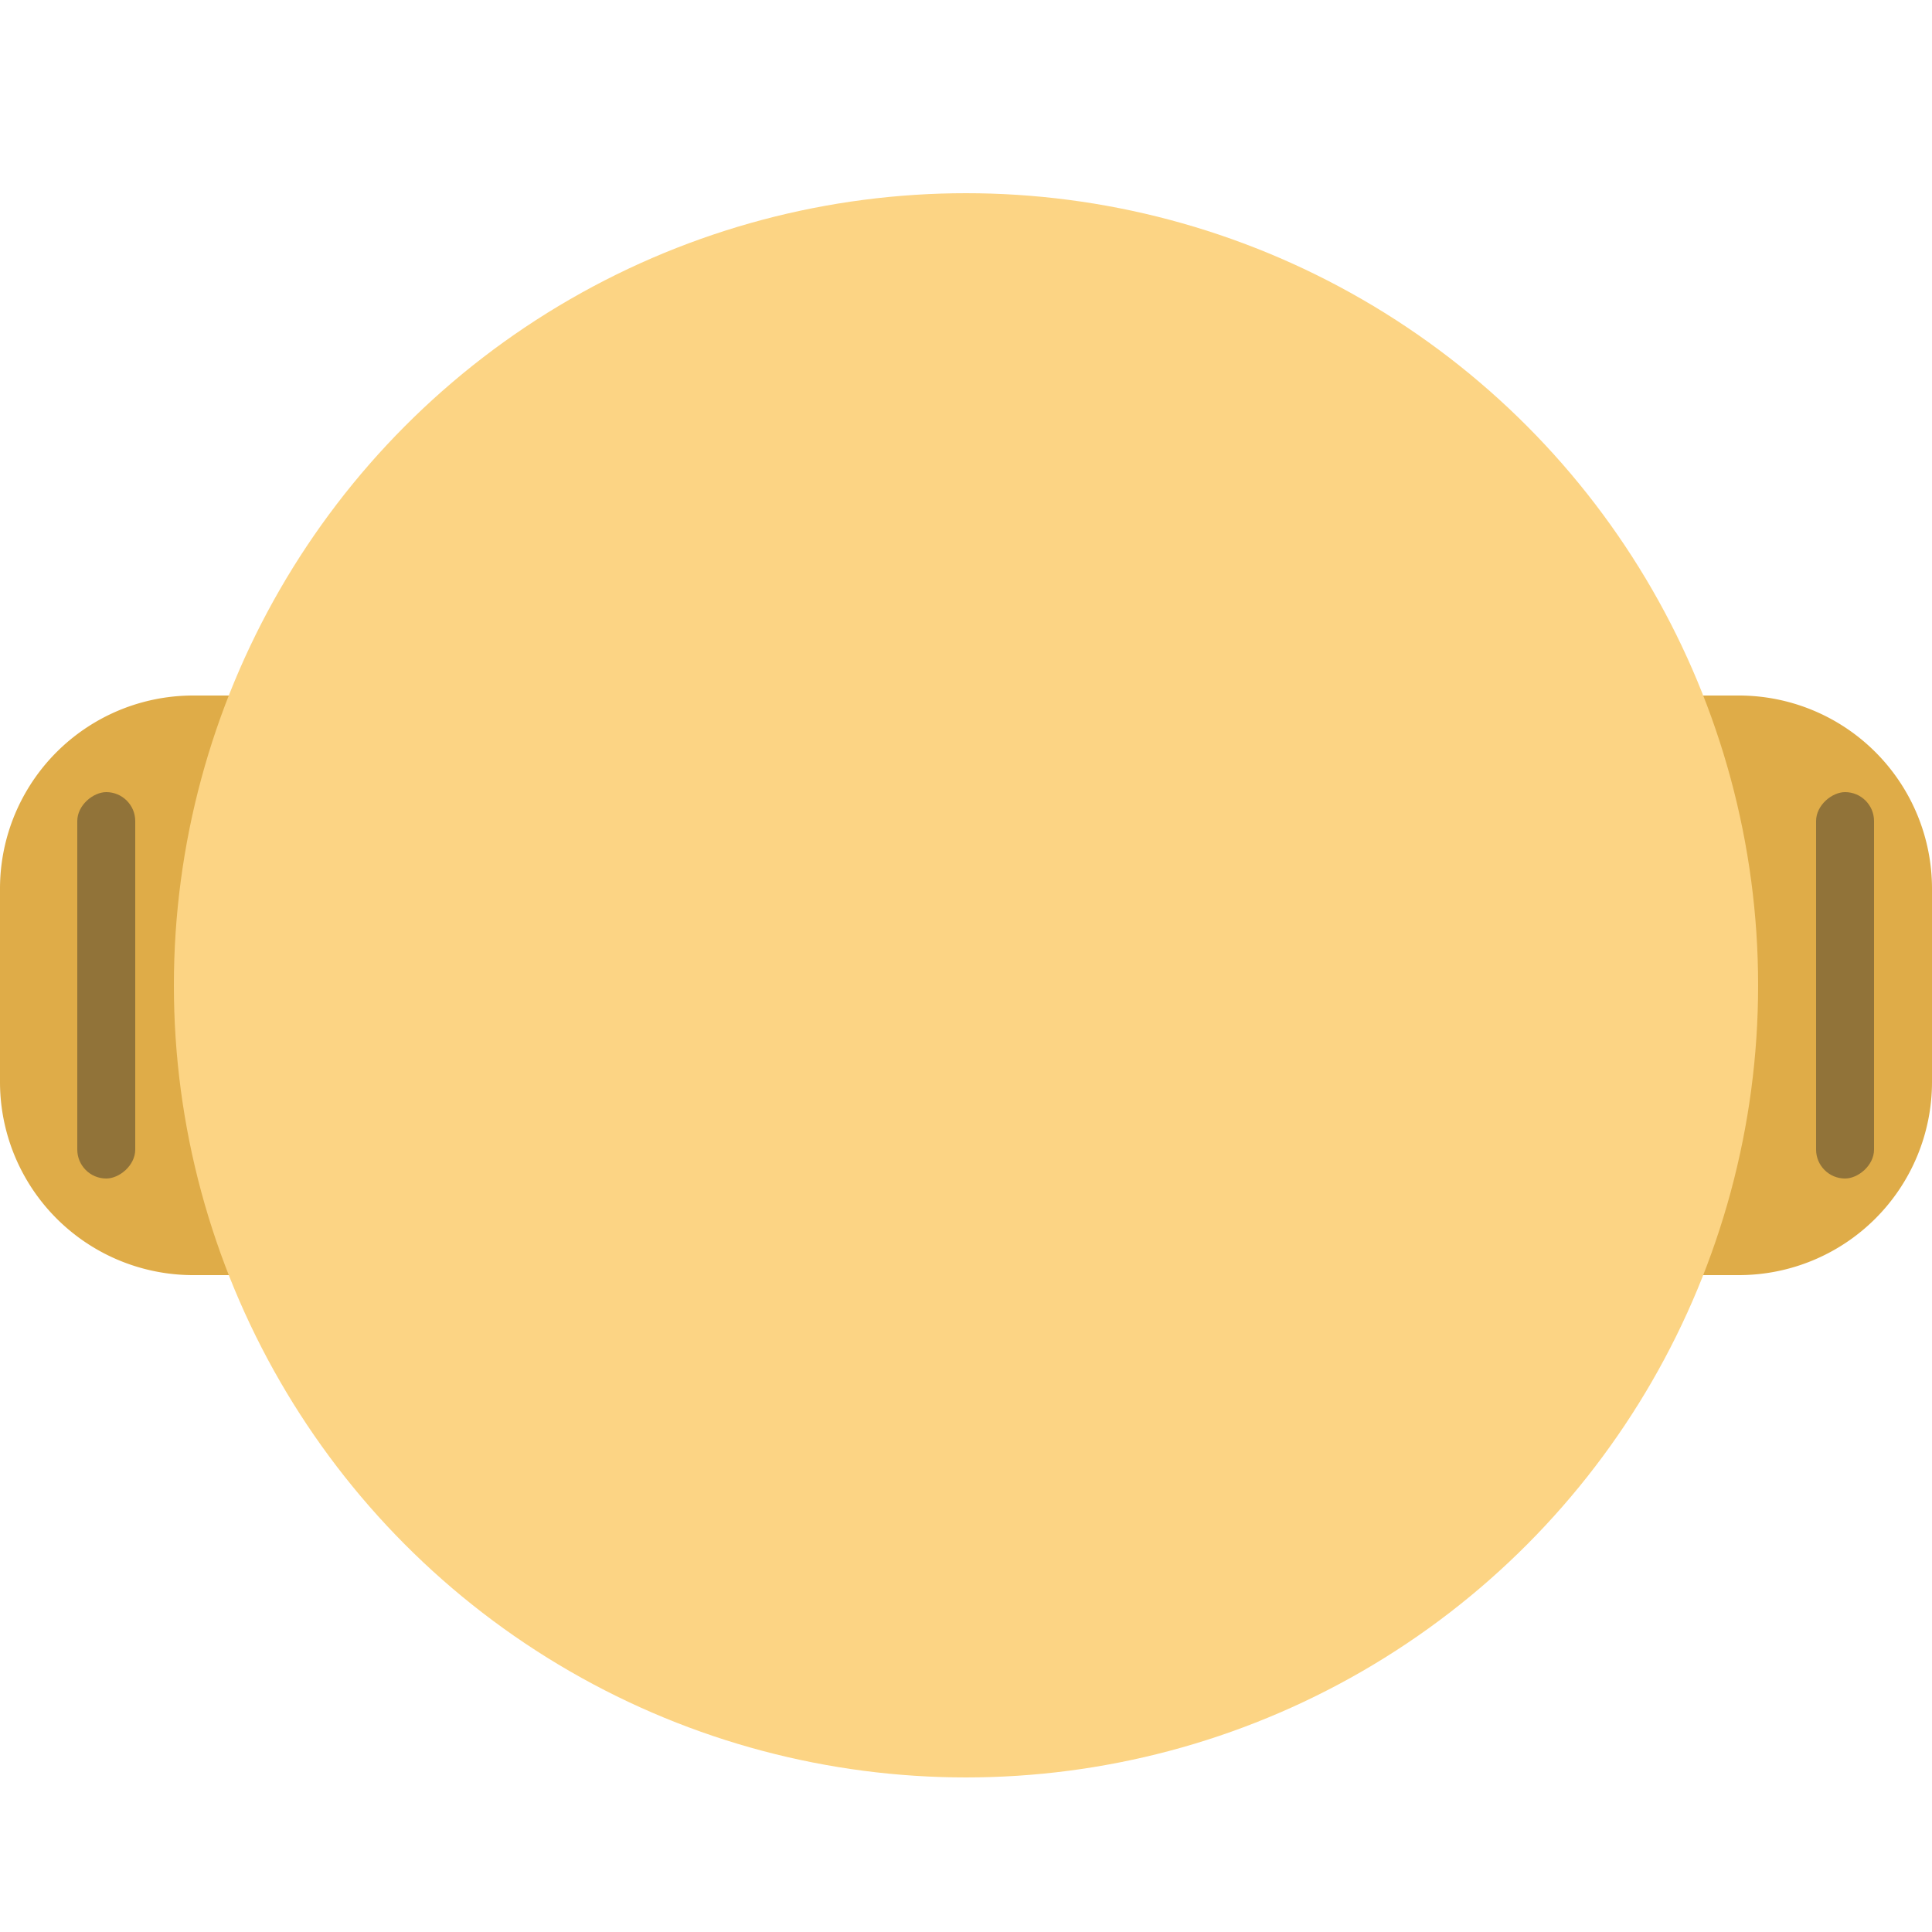 <svg id="round_yellow_2" xmlns="http://www.w3.org/2000/svg" width="100" height="100" viewBox="0 0 100 100">
  <circle id="Ellipse_368" data-name="Ellipse 368" cx="50" cy="50" r="50" fill="blue" opacity="0"/>
  <g id="Group_1227" data-name="Group 1227" transform="translate(255 -127) rotate(90)">
    <path id="Rectangle_5" data-name="Rectangle 5" d="M0,0H3A10,10,0,0,1,13,10V20A10,10,0,0,1,3,30H0a0,0,0,0,1,0,0V0A0,0,0,0,1,0,0Z" transform="translate(193 242) rotate(90)" fill="#dfac48"/>
    <path id="Rectangle_4" data-name="Rectangle 4" d="M10,0h3a0,0,0,0,1,0,0V30a0,0,0,0,1,0,0H10A10,10,0,0,1,0,20V10A10,10,0,0,1,10,0Z" transform="translate(193 155) rotate(90)" fill="#dfac48"/>
  </g>
  <circle id="Ellipse_363" data-name="Ellipse 363" cx="41" cy="41" r="41" transform="translate(9 10)" fill="#fcd484"/>
  <rect id="Rectangle_2083" data-name="Rectangle 2083" width="20" height="3" rx="1.5" transform="translate(4 61) rotate(-90)" fill="#917339"/>
  <rect id="Rectangle_2084" data-name="Rectangle 2084" width="20" height="3" rx="1.5" transform="translate(94 61) rotate(-90)" fill="#917339"/>
</svg>
